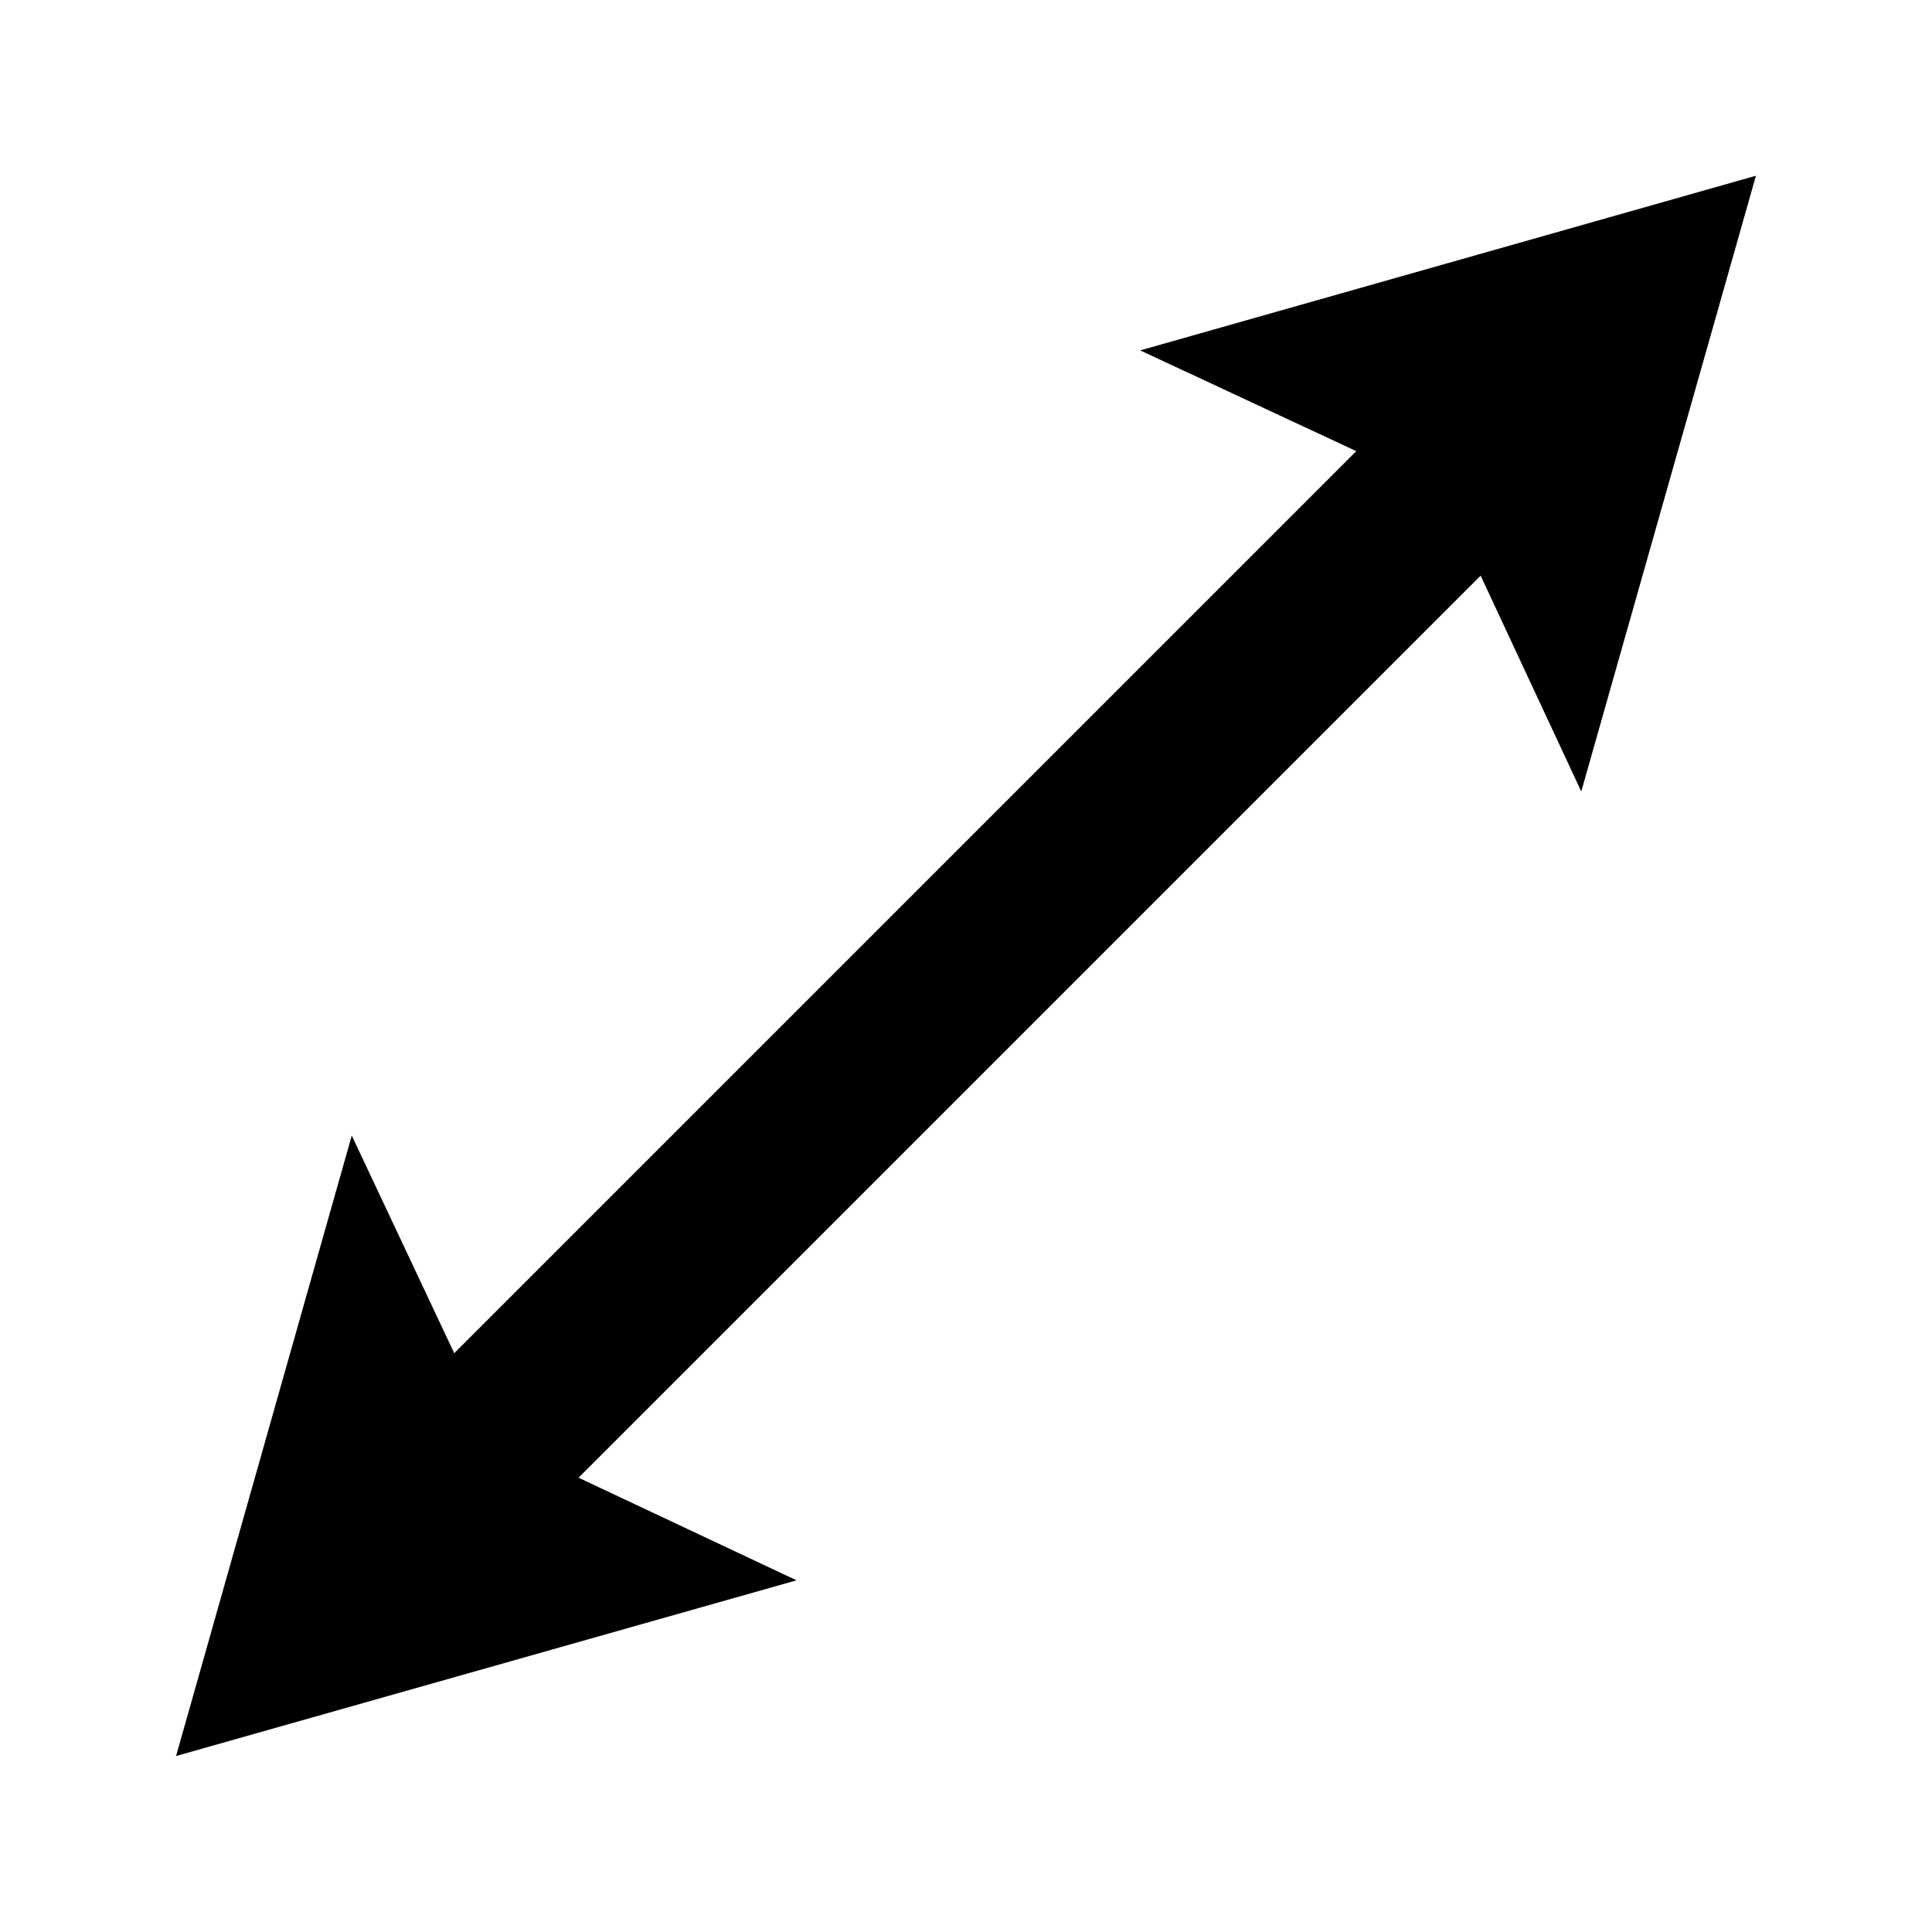 <?xml version="1.0" encoding="utf-8"?>
<svg viewBox="0 0 110 110" xmlns="http://www.w3.org/2000/svg" xmlns:bx="https://boxy-svg.com">
  <defs>
    <bx:grid x="0" y="0" width="10" height="10"/>
  </defs>
  <path d="M 20 85 H 105.955 L 101.31 72.239 L 133.137 90 L 101.31 107.761 L 105.955 95 H 20 V 85 Z" style="" transform="matrix(0.707, -0.707, 0.707, 0.707, -57.782, 40.503)" bx:shape="arrow 20 72.239 113.137 35.522 10 31.827 4.645 1@aab6f832"/>
  <path d="M 90 15 H 175.723 L 171.078 2.091 L 203.137 20 L 171.078 37.909 L 175.723 25 H 90 V 15 Z" style="" transform="matrix(-0.707, 0.707, -0.707, -0.707, 167.782, -29.497)" bx:shape="arrow 90 2.091 113.137 35.818 10 32.059 4.645 1@e78b8acb"/>
</svg>